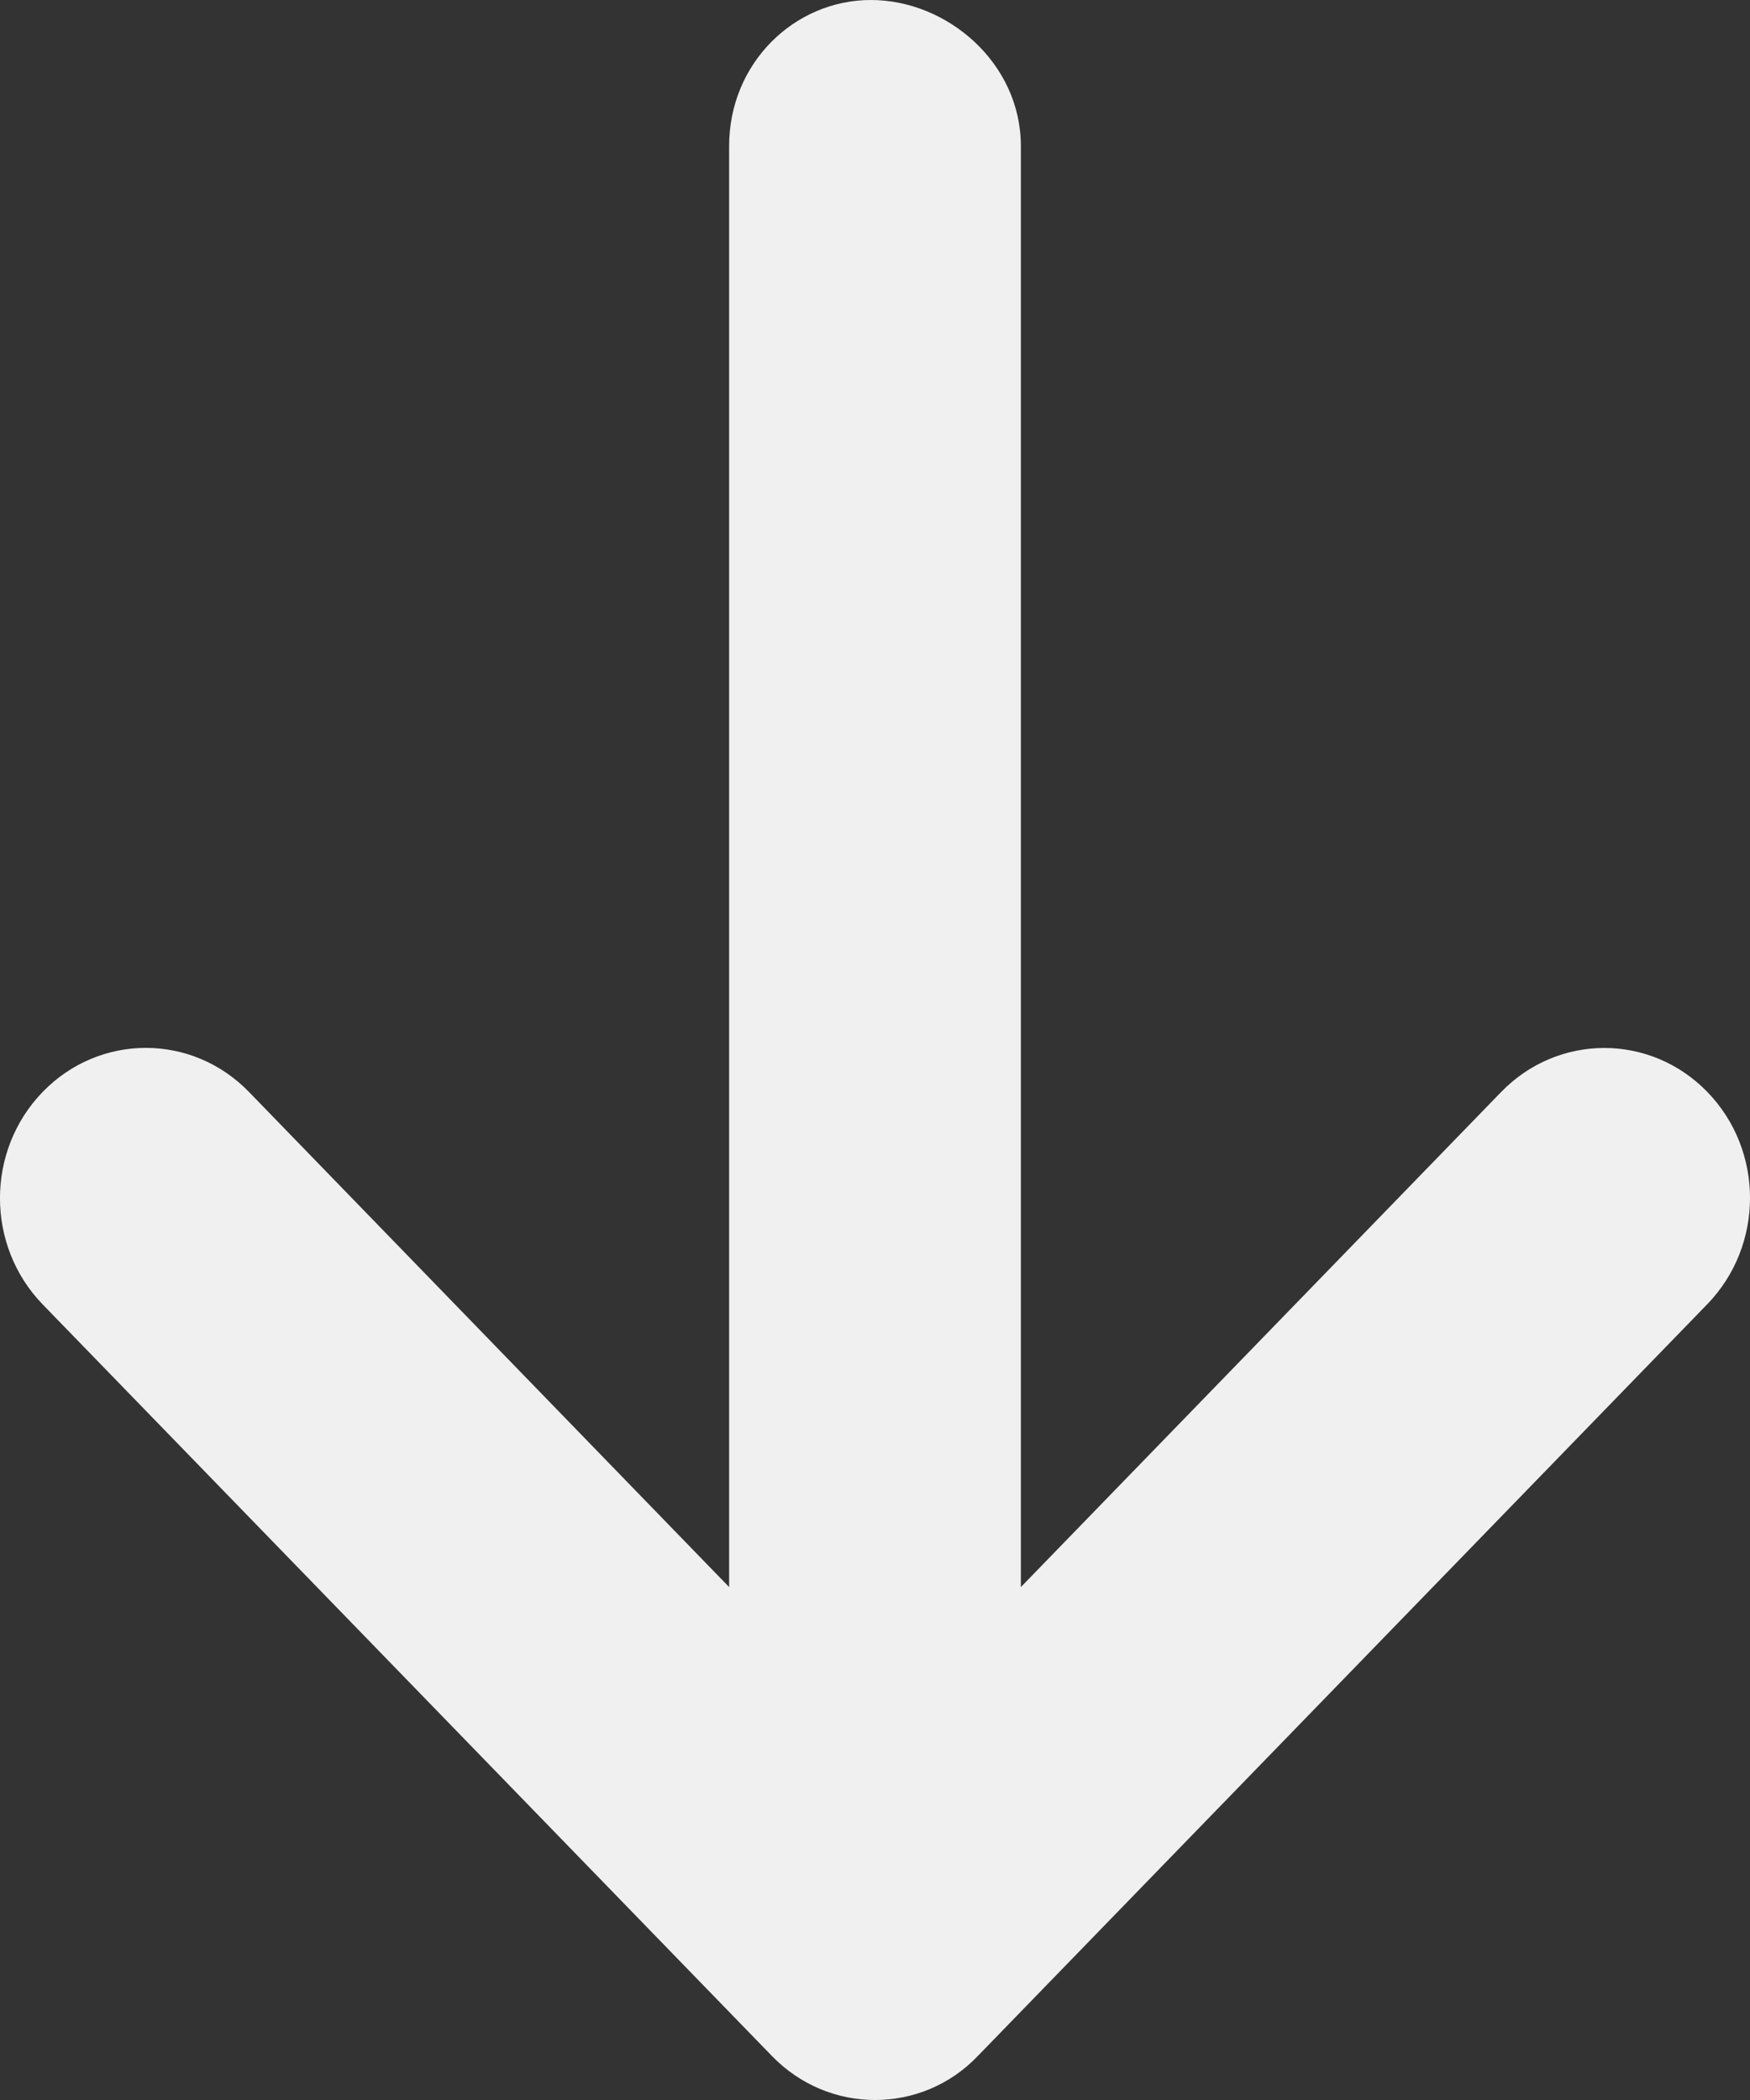 <svg width="20" height="24" viewBox="0 0 20 24" fill="none" xmlns="http://www.w3.org/2000/svg">
<rect x="0" y="0" width="20" height="24" fill="#333333" stroke="none"/>
<path d="M19.51 14.907L11.177 23.495C10.854 23.834 10.427 24 10 24C9.573 24 9.147 23.832 8.822 23.497L0.488 14.908C-0.163 14.237 -0.163 13.15 0.488 12.479C1.139 11.808 2.194 11.808 2.845 12.479L8.333 18.138V1.669C8.333 0.72 9.08 0 9.953 0C10.826 0 11.667 0.72 11.667 1.669V18.138L17.156 12.48C17.807 11.809 18.862 11.809 19.513 12.48C20.164 13.151 20.162 14.236 19.51 14.907Z" fill="#F0F0F0"/>
</svg>
